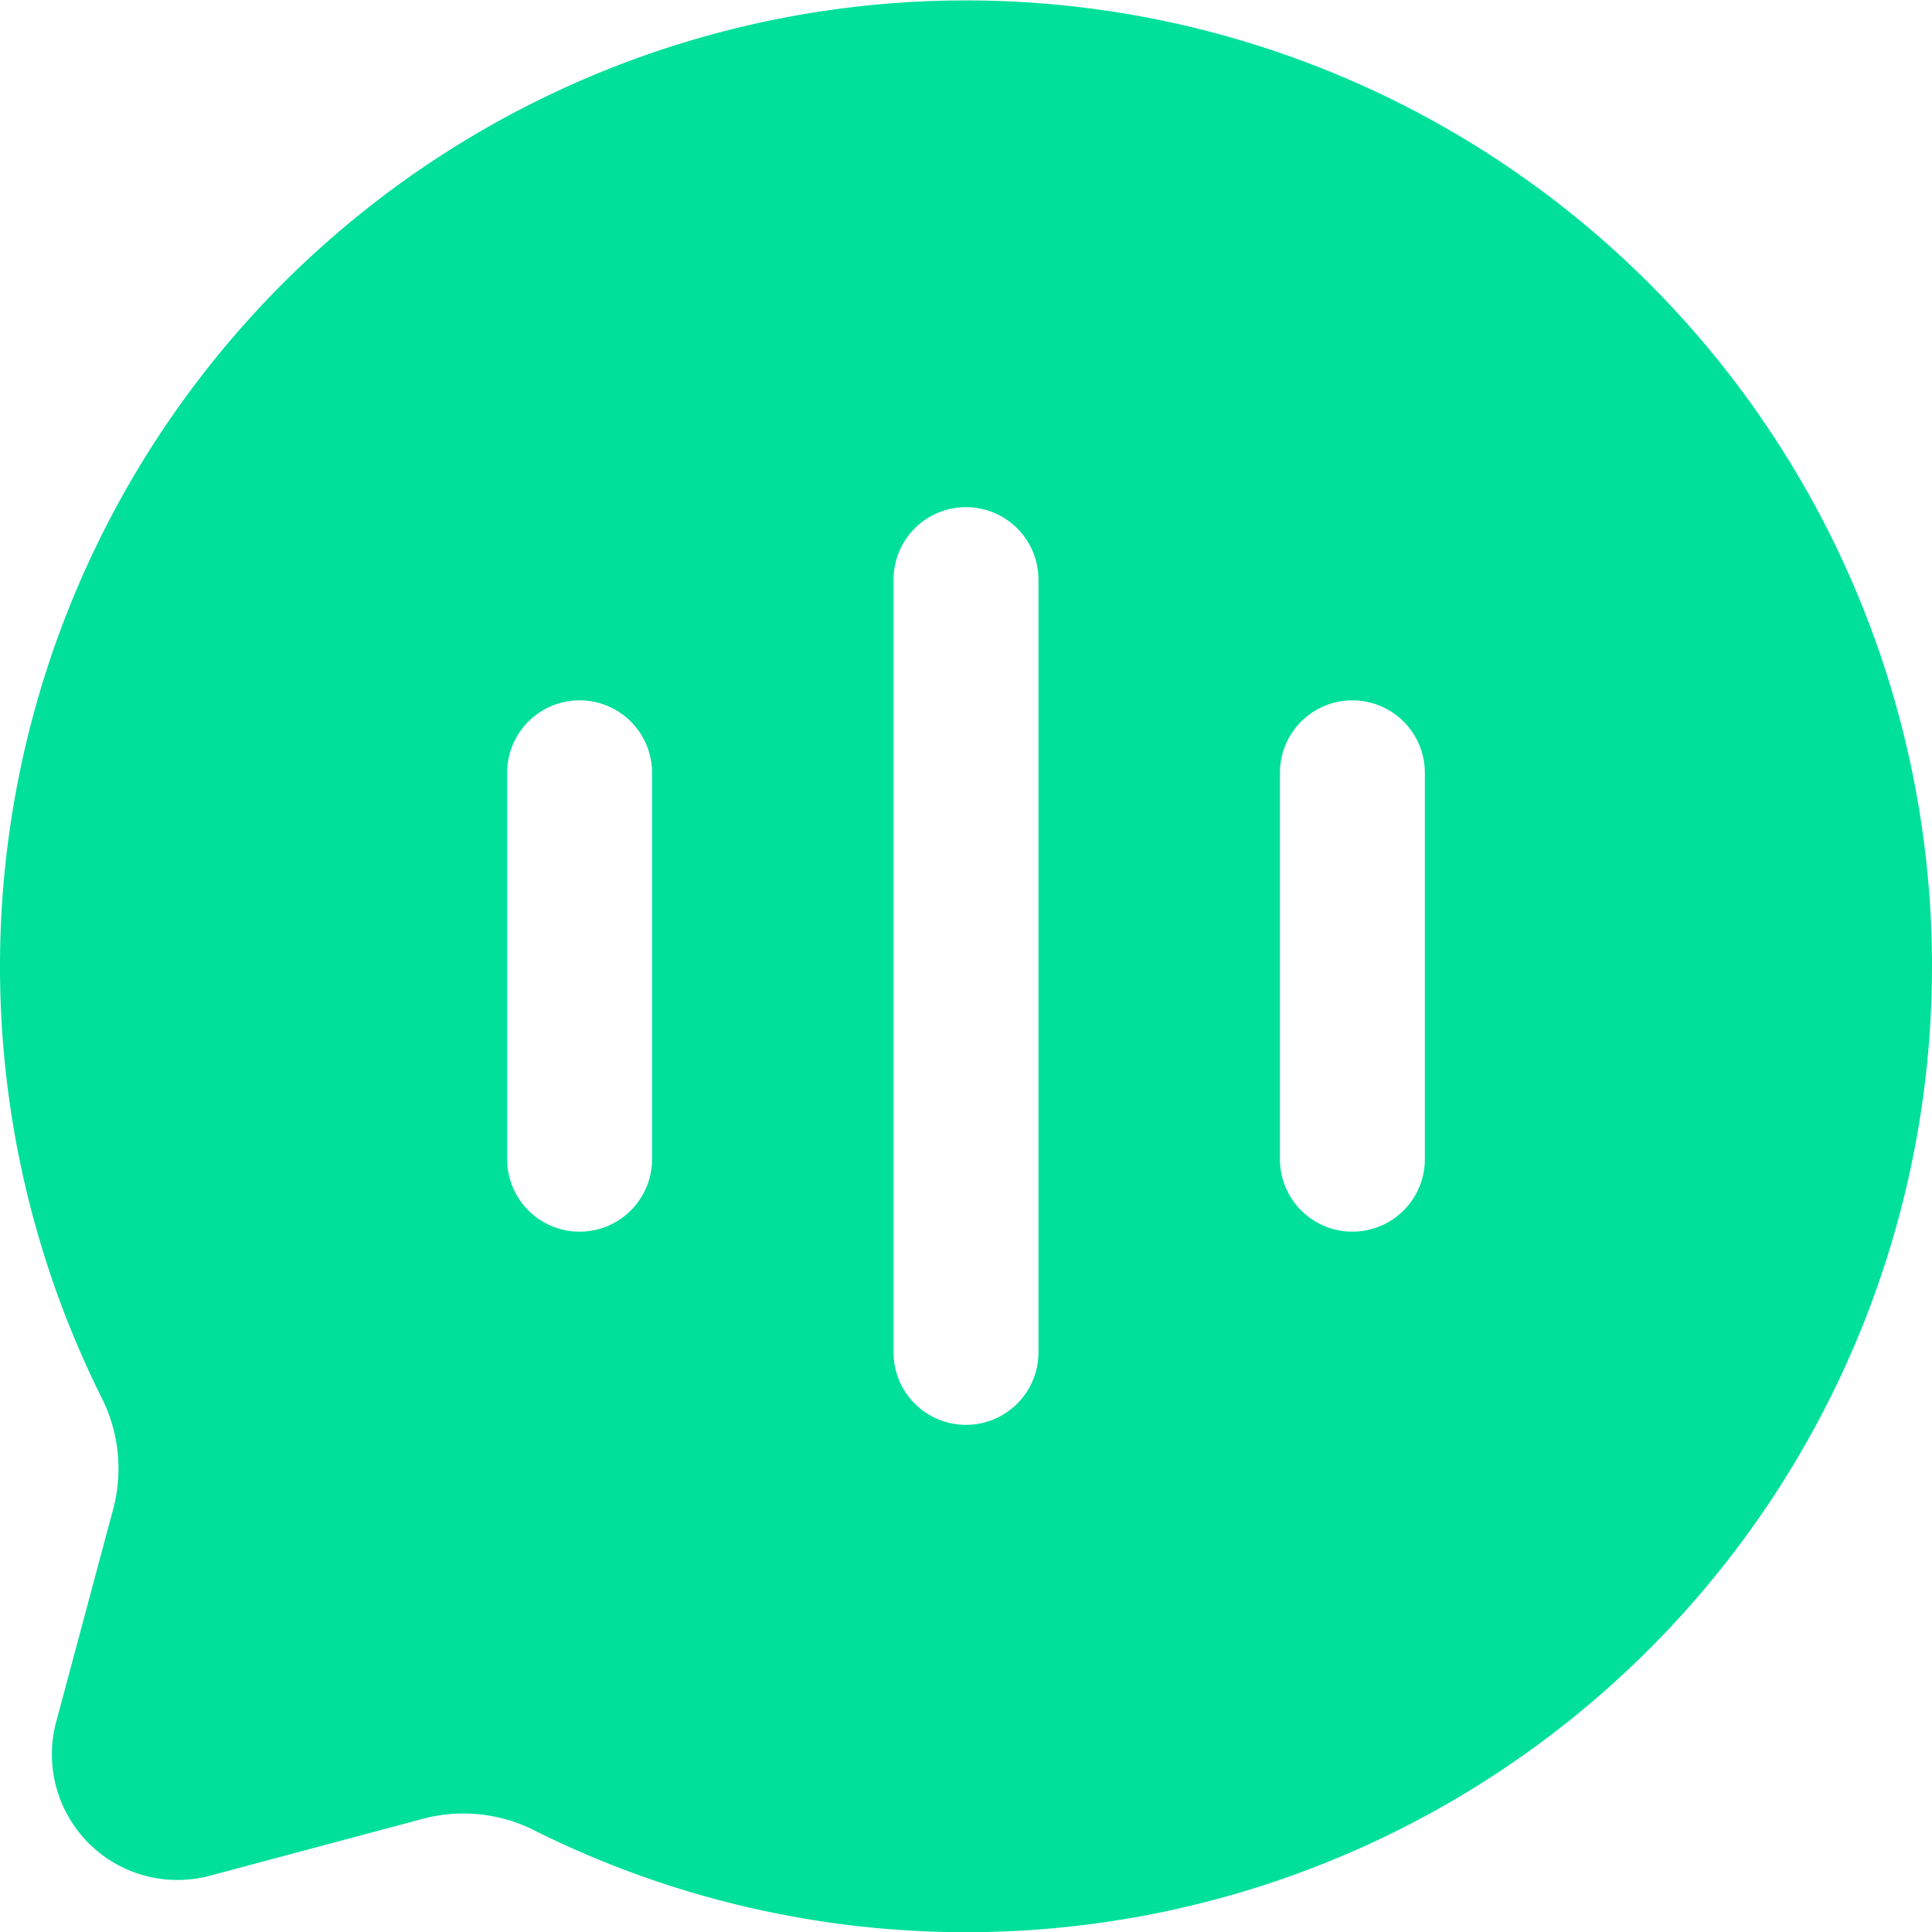 <svg xmlns="http://www.w3.org/2000/svg" width="16" height="16" viewBox="0 0 16 16">
    <path data-name="패스 55724" d="M16 8a8 8 0 0 1-11.562 7.165 1.307 1.307 0 0 0-.919-.107l-1.781.476a1.04 1.04 0 0 1-1.273-1.273l.477-1.781a1.307 1.307 0 0 0-.107-.918A8 8 0 1 1 16 8zM8 4.2a.6.6 0 0 1 .6.6v6.4a.6.6 0 1 1-1.2 0V4.8a.6.6 0 0 1 .6-.6zM5.4 6.4a.6.6 0 0 0-1.2 0v3.2a.6.6 0 0 0 1.2 0zm5.8-.6a.6.6 0 0 1 .6.6v3.2a.6.6 0 0 1-1.2 0V6.4a.6.6 0 0 1 .6-.6z" style="fill:#00e09b;fill-rule:evenodd"/>
</svg>

